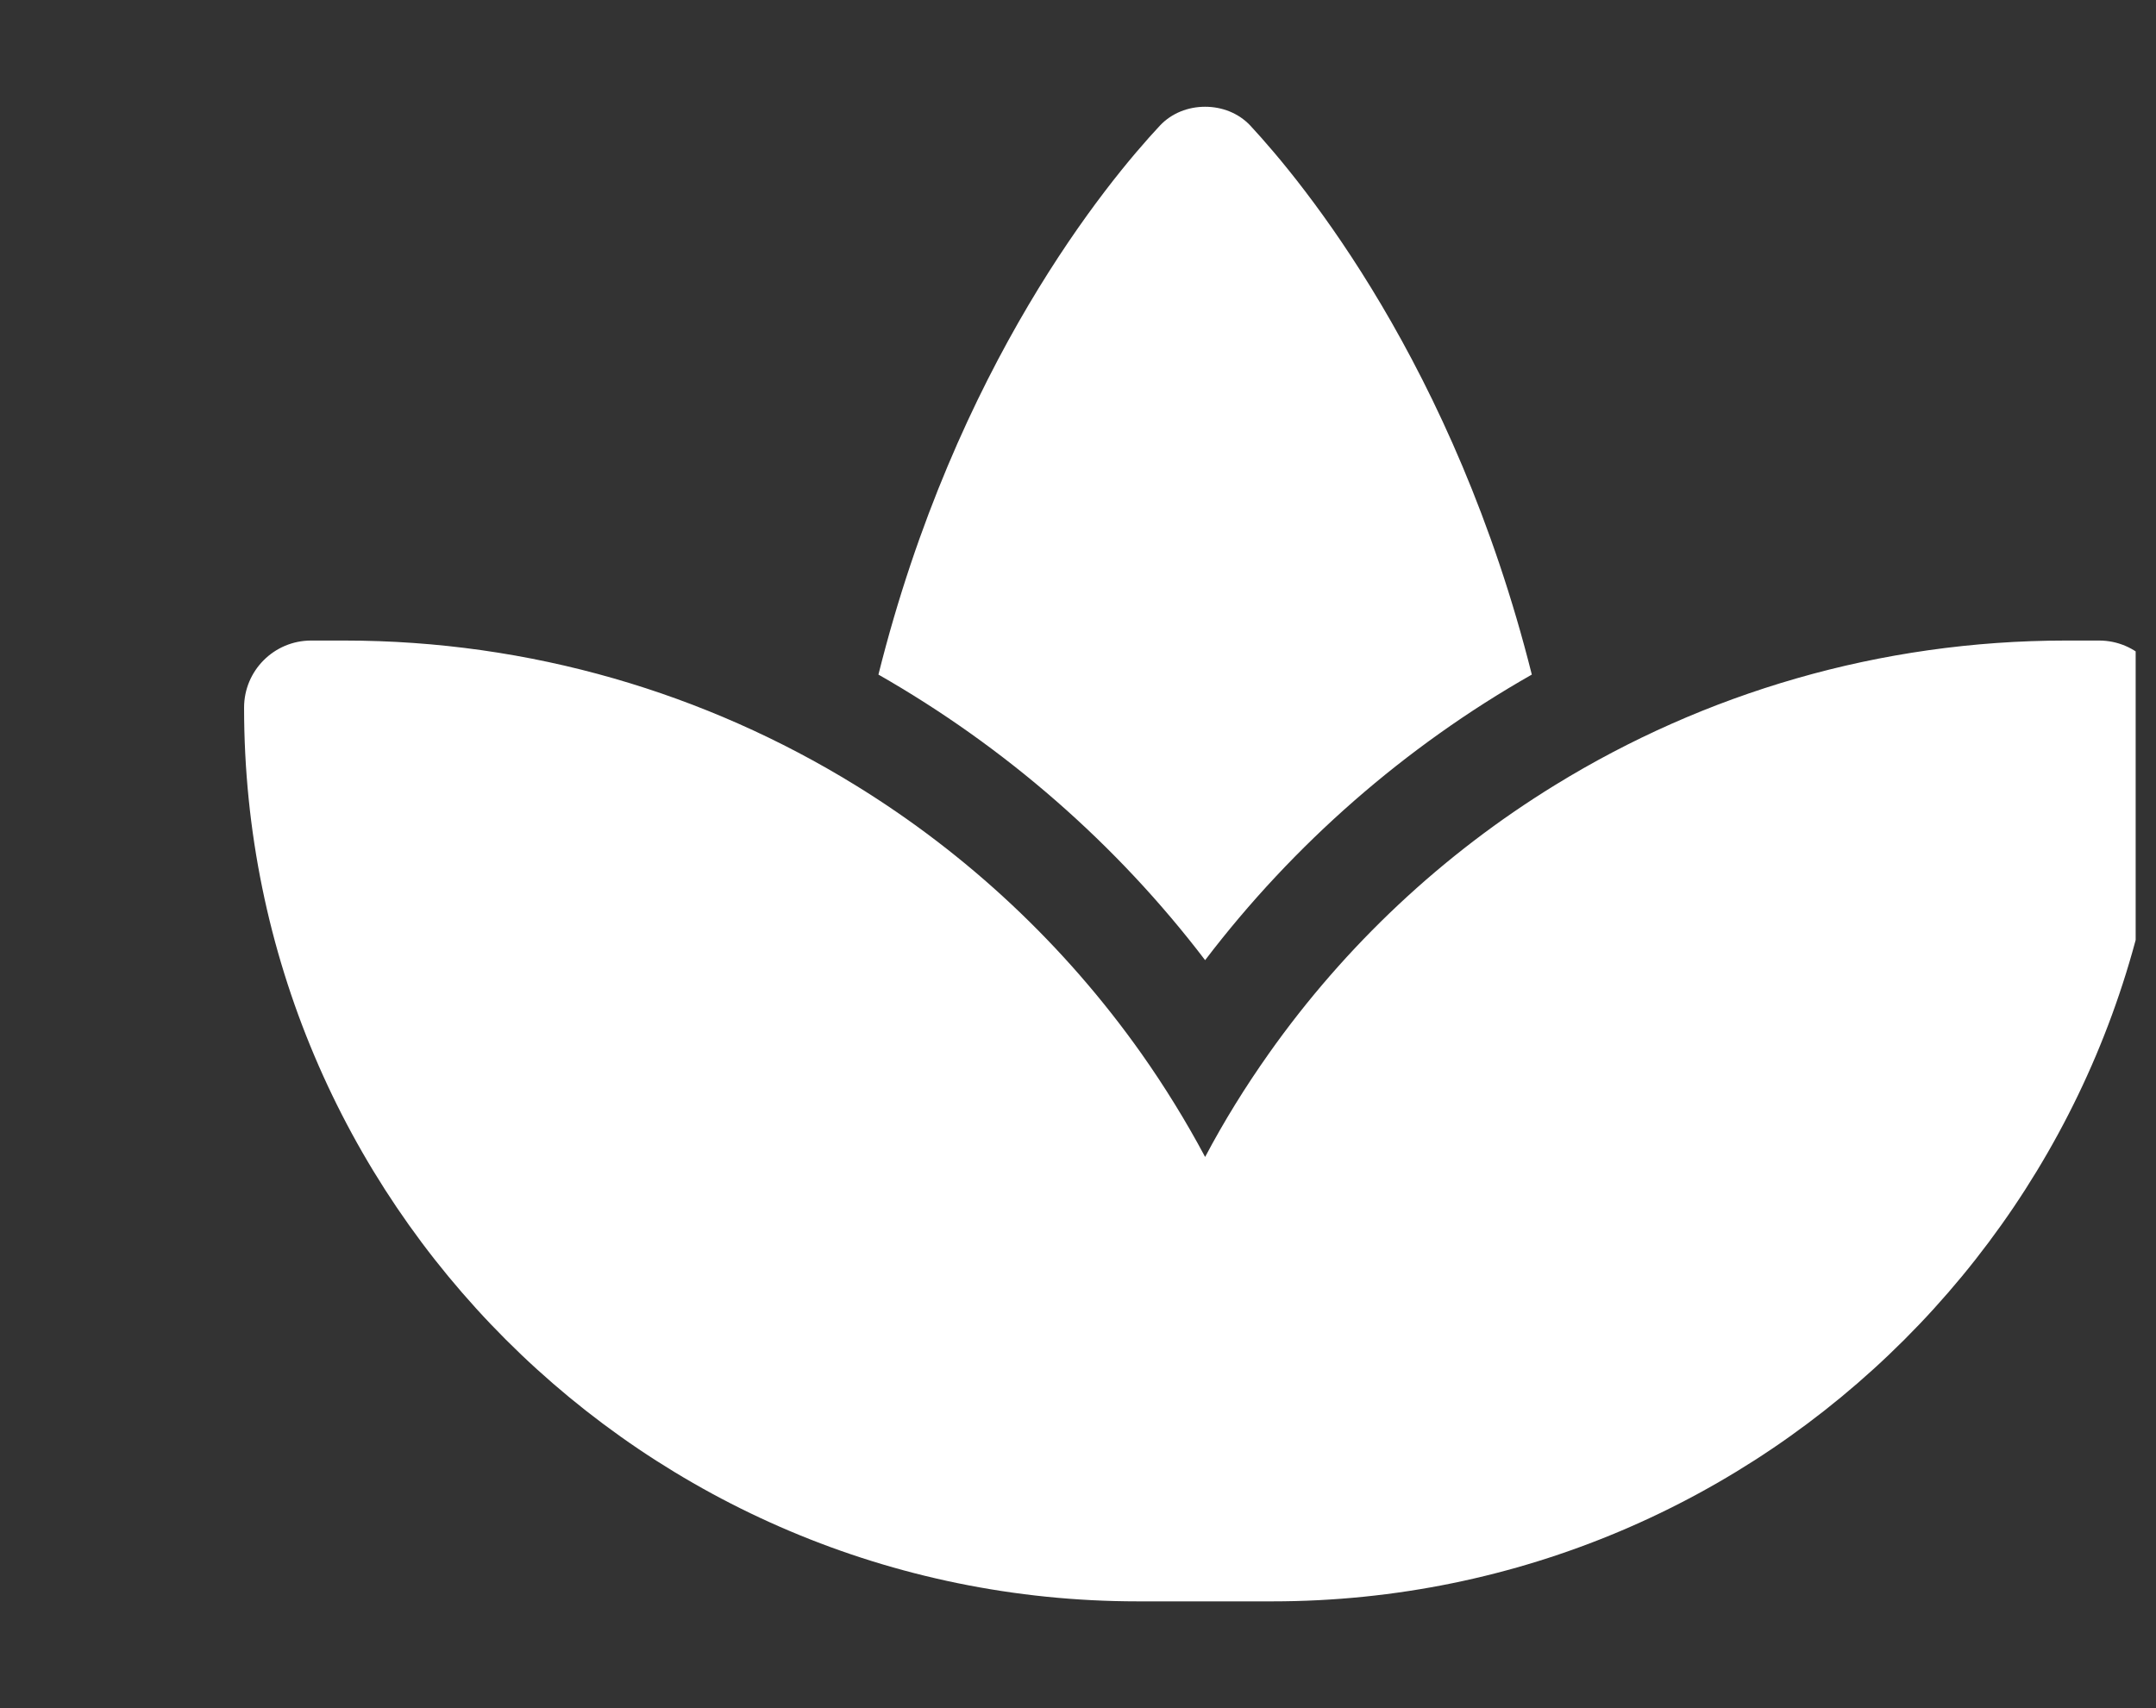 <svg width="53" height="42" viewBox="0 0 53 42" fill="none" xmlns="http://www.w3.org/2000/svg">
<rect x="0" y="0" width="53" height="42" fill="#333333" stroke="none"/>
<g clip-path="url(#clip0_107_1190)">
<g clip-path="url(#clip1_107_1190)">
<path d="M21.02 19.302C23.784 21 26.18 23.248 28.058 25.905C28.632 26.718 29.157 27.571 29.625 28.448C30.093 27.562 30.618 26.718 31.192 25.905C33.07 23.248 35.466 21 38.23 19.302C41.897 17.046 46.203 15.75 50.789 15.75H51.601C52.512 15.75 53.25 16.488 53.25 17.399C53.25 29.54 43.414 39.375 31.274 39.375H29.625H27.976C15.835 39.375 6 29.54 6 17.399C6 16.488 6.738 15.75 7.649 15.75H8.461C13.046 15.75 17.353 17.046 21.02 19.302ZM30.732 3.084C32.02 4.471 35.745 8.974 37.656 16.587C34.539 18.359 31.799 20.754 29.625 23.609C27.451 20.754 24.711 18.367 21.594 16.587C23.497 8.974 27.221 4.471 28.518 3.084C28.805 2.781 29.207 2.625 29.625 2.625C30.043 2.625 30.445 2.781 30.732 3.084Z" fill="white"/>
</g>
</g>
<defs>
<clipPath id="clip0_107_1190">
<rect width="52.5" height="42" fill="white"/>
</clipPath>
<clipPath id="clip1_107_1190">
<rect width="47.25" height="42" fill="white" transform="translate(6)"/>
</clipPath>
</defs>
</svg>
